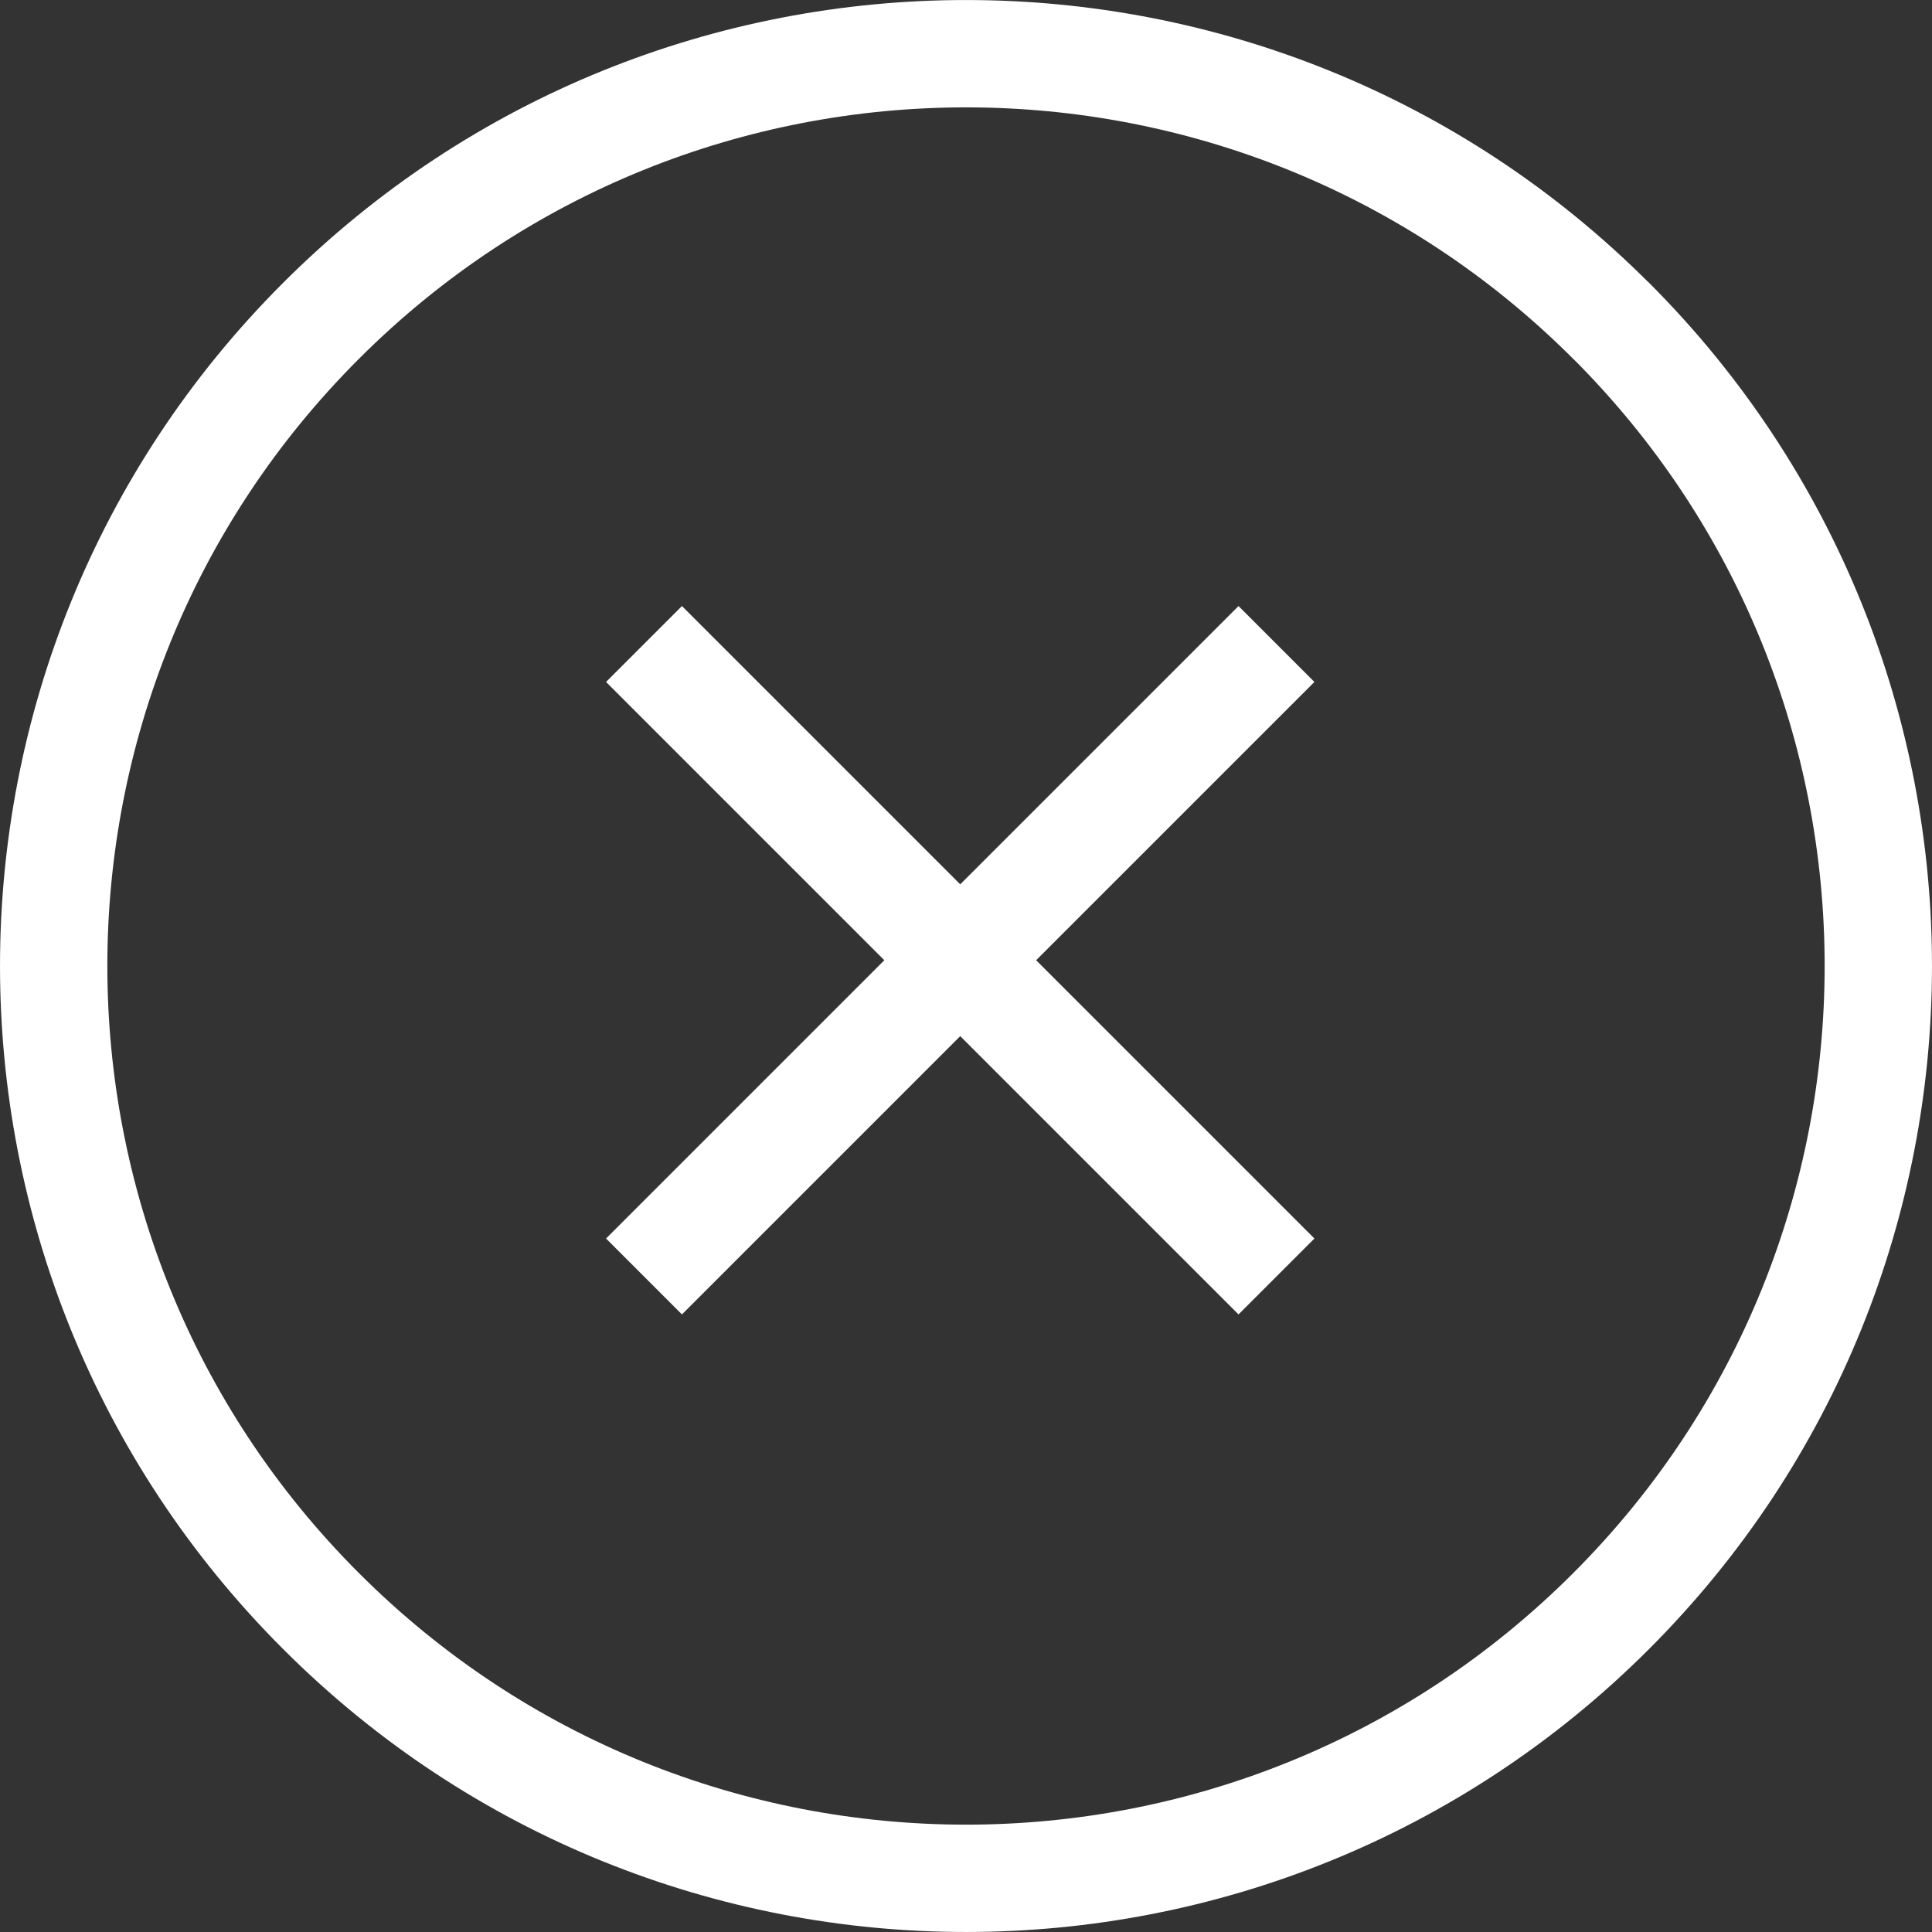 <svg xmlns="http://www.w3.org/2000/svg" width="36" height="36" viewBox="0 0 36 36">
    <rect x="0" y="0" width="36" height="36" fill="#333333" stroke="none"/>
    <g fill="none" fill-rule="evenodd" stroke="#FFF" stroke-width="2">
        <path stroke-linecap="round" stroke-linejoin="round" d="M30.022 5.978c6.637 6.638 6.637 17.404 0 24.041-6.638 6.641-17.404 6.641-24.041 0-6.641-6.637-6.641-17.403 0-24.04 6.637-6.638 17.403-6.638 24.04 0z"/>
        <path d="M23.785 12L12 23.785M12 12l11.785 11.785"/>
    </g>
</svg>
